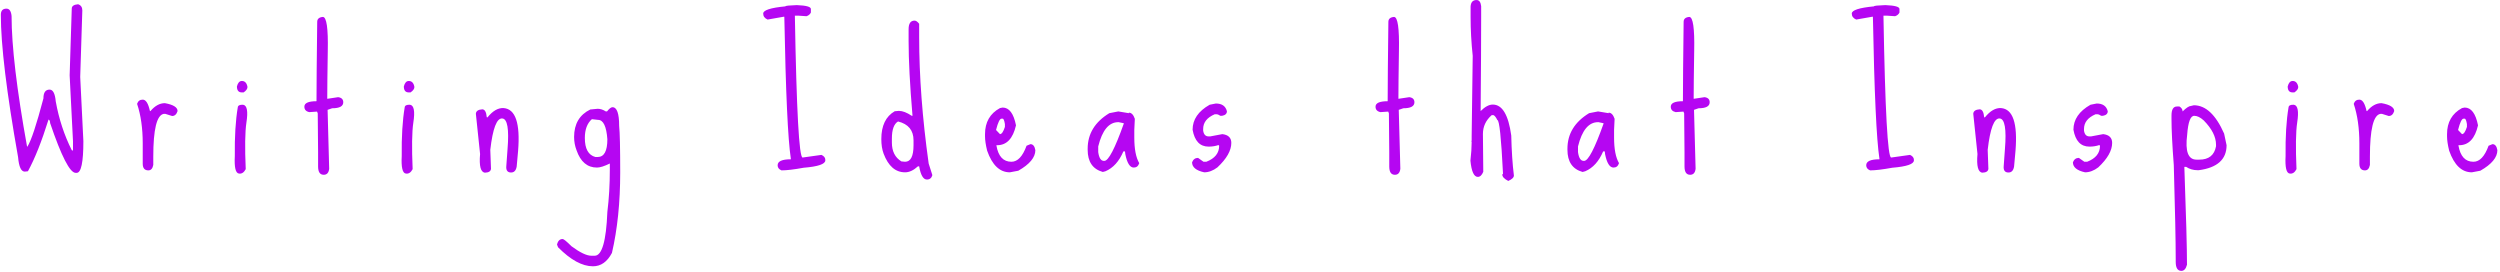 <svg width="763" height="83" viewBox="0 0 763 83" fill="none" xmlns="http://www.w3.org/2000/svg">
<path d="M23.835 1.297C24.694 1.583 25.124 2.21 25.124 3.177L24.48 23.48L25.446 43.084C25.446 49.529 24.766 52.752 23.405 52.752H23.083C21.328 52.752 18.732 47.685 15.295 37.552C15.295 36.979 15.134 36.621 14.812 36.477C12.735 43.138 10.64 48.401 8.527 52.269L7.561 52.376C6.451 52.376 5.77 50.908 5.52 47.972C2.01 28.242 0.256 13.758 0.256 4.52C0.256 3.266 0.829 2.64 1.975 2.64C2.87 2.64 3.389 3.392 3.532 4.896C3.532 14.026 5.108 27.311 8.259 44.749H8.366C9.512 42.959 11.141 38.053 13.254 30.032C13.254 28.242 13.88 27.347 15.134 27.347C16.172 27.347 16.799 28.546 17.014 30.945C17.98 36.316 19.61 41.276 21.901 45.823L22.116 45.984L22.277 45.823V43.084L21.257 22.996L21.901 2.64C21.901 1.852 22.546 1.404 23.835 1.297ZM43.56 30.408C44.527 30.408 45.261 31.572 45.762 33.899H45.923C47.284 32.288 48.752 31.482 50.327 31.482C52.906 31.948 54.194 32.754 54.194 33.899C53.872 34.902 53.317 35.403 52.529 35.403L50.489 34.759H49.951C47.839 35.153 46.782 39.503 46.782 47.81V50.335C46.568 51.445 46.066 52 45.279 52C44.133 52 43.56 51.32 43.56 49.959V43.728C43.56 39.145 42.987 35.135 41.841 31.697C42.127 30.838 42.7 30.408 43.56 30.408ZM73.812 24.715C74.743 24.715 75.316 25.324 75.531 26.541C75.531 27.114 75.137 27.669 74.349 28.206H73.812C72.809 28.206 72.308 27.597 72.308 26.38C72.594 25.27 73.096 24.715 73.812 24.715ZM74.188 31.966C75.405 32.145 75.746 33.953 75.208 37.391C74.779 40.219 74.707 44.964 74.994 51.624C74.456 52.662 73.758 53.11 72.899 52.967C71.896 52.824 71.484 51.051 71.663 47.649C71.592 41.705 71.896 36.728 72.577 32.718C72.648 32.181 73.185 31.93 74.188 31.966ZM98.532 5.164C99.678 5.164 100.179 8.619 100.036 15.53C99.928 22.405 99.875 27.275 99.875 30.14H99.982L103.205 29.656C104.243 29.799 104.762 30.319 104.762 31.214C104.762 32.431 103.634 33.04 101.379 33.04L99.982 33.523L100.465 51.517C100.322 52.734 99.767 53.343 98.8 53.343C97.655 53.343 97.082 52.501 97.082 50.818V46.575L96.974 34.598L96.759 34.06L94.396 34.222C93.394 34.007 92.892 33.452 92.892 32.557C92.892 31.447 94.127 30.892 96.598 30.892V30.677C96.598 26.093 96.67 18.09 96.813 6.668C96.813 5.773 97.386 5.271 98.532 5.164ZM124.756 24.715C125.687 24.715 126.26 25.324 126.474 26.541C126.474 27.114 126.081 27.669 125.293 28.206H124.756C123.753 28.206 123.252 27.597 123.252 26.38C123.538 25.27 124.04 24.715 124.756 24.715ZM125.132 31.966C126.349 32.145 126.689 33.953 126.152 37.391C125.722 40.219 125.651 44.964 125.937 51.624C125.4 52.662 124.702 53.11 123.843 52.967C122.84 52.824 122.428 51.051 122.607 47.649C122.536 41.705 122.84 36.728 123.52 32.718C123.592 32.181 124.129 31.93 125.132 31.966ZM153.719 32.986C157.335 33.273 158.803 37.623 158.123 46.038L157.693 50.818C157.479 52.107 156.852 52.716 155.813 52.645C154.847 52.573 154.417 51.928 154.524 50.711L154.9 45.501C155.402 39.378 154.865 36.263 153.289 36.155C151.606 36.012 150.389 39.199 149.637 45.716L149.852 51.517C149.78 52.269 149.171 52.662 148.025 52.698C146.701 52.591 146.199 50.693 146.521 47.005L145.232 34.705C145.304 33.882 145.966 33.434 147.22 33.362C147.972 33.398 148.419 34.204 148.562 35.779L148.777 35.833C150.389 33.828 152.036 32.879 153.719 32.986ZM186.925 32.718C188.286 32.718 188.966 34.616 188.966 38.411C189.181 40.488 189.288 45.232 189.288 52.645C189.288 61.775 188.447 69.957 186.764 77.19C185.332 79.912 183.398 81.272 180.963 81.272C177.705 81.272 174.16 79.339 170.328 75.472L170.006 74.666C170.257 73.52 170.83 72.947 171.725 72.947C172.047 72.947 172.942 73.681 174.41 75.149C177.024 77.083 179.047 78.05 180.48 78.05H181.5C183.72 78.05 185.009 73.592 185.367 64.676C185.869 60.63 186.119 56.333 186.119 51.785V49.905C184.436 50.729 183.129 51.141 182.198 51.141C179.262 51.141 177.185 49.386 175.968 45.877C175.467 44.588 175.216 43.227 175.216 41.795C175.216 37.82 176.863 35.027 180.157 33.416L182.413 33.201C183.237 33.201 184.06 33.47 184.884 34.007H185.26C185.94 33.148 186.495 32.718 186.925 32.718ZM180.641 36.37C179.209 37.623 178.492 39.539 178.492 42.117C178.492 45.411 179.567 47.345 181.715 47.918H182.413C184.383 47.918 185.367 46.11 185.367 42.493C185.081 38.554 184.132 36.585 182.521 36.585L180.641 36.37ZM243.079 1.565H243.24C246.069 1.673 247.483 2.067 247.483 2.747V3.821C247.232 4.358 246.785 4.734 246.14 4.949L243.777 4.788H242.595V4.949C243.097 33.703 243.884 48.079 244.959 48.079L250.706 47.273C251.493 47.632 251.887 48.133 251.887 48.777V48.938C251.887 50.084 249.685 50.836 245.281 51.194C242.345 51.731 240.089 52 238.513 52C237.726 51.678 237.332 51.158 237.332 50.442C237.332 49.225 238.674 48.616 241.36 48.616V48.401C240.465 42.565 239.802 28.134 239.373 5.11H239.158L234.27 5.97C233.375 5.576 232.927 4.967 232.927 4.144C232.927 3.105 235.183 2.371 239.695 1.941C239.695 1.762 240.823 1.637 243.079 1.565ZM279.132 6.292C279.561 6.292 280.027 6.614 280.528 7.259V11.287C280.528 23.175 281.495 36.048 283.429 49.905L284.556 53.45C284.306 54.345 283.751 54.793 282.891 54.793C281.781 54.793 280.994 53.45 280.528 50.765H280.152C278.827 51.982 277.52 52.591 276.231 52.591C273.295 52.591 271.111 50.693 269.679 46.898C269.213 45.644 268.98 44.158 268.98 42.44C268.98 38.357 270.341 35.529 273.062 33.953L274.244 33.846H274.405C275.479 33.846 276.768 34.347 278.272 35.35H278.487V35.188C277.699 25.95 277.305 18.395 277.305 12.523V8.924C277.305 7.169 277.914 6.292 279.132 6.292ZM272.203 42.278V43.514C272.203 46.163 273.17 48.079 275.103 49.261L276.231 49.368C277.95 49.368 278.809 47.685 278.809 44.319V42.815C278.809 39.772 277.234 37.856 274.083 37.068C272.83 37.82 272.203 39.557 272.203 42.278ZM306 32.825C308.005 32.825 309.366 34.633 310.082 38.25C309.151 42.296 307.235 44.319 304.335 44.319H304.12V44.48C304.693 47.739 306.215 49.368 308.686 49.368C310.583 49.368 312.123 47.739 313.305 44.48L314.486 43.997C315.274 43.997 315.775 44.606 315.99 45.823C315.99 48.043 314.254 50.138 310.78 52.107L308.202 52.591C305.123 52.591 302.813 50.389 301.273 45.984C300.844 44.23 300.629 42.78 300.629 41.634V40.935C300.629 37.283 302.151 34.633 305.194 32.986L306 32.825ZM304.013 39.593V39.7L305.194 40.935C305.731 40.935 306.233 40.202 306.698 38.733V37.874C306.519 36.764 306.286 36.209 306 36.209H305.678C305.141 36.209 304.586 37.337 304.013 39.593ZM341.301 34.007L344.524 34.544V34.383C345.311 34.383 345.92 35.009 346.35 36.263L346.189 39.647V42.01C346.189 45.483 346.69 48.079 347.693 49.798C347.406 50.693 346.851 51.141 346.028 51.141C344.846 51.141 343.987 49.78 343.449 47.059L343.342 46.199H342.859C341.57 49.243 339.743 51.266 337.38 52.269L336.574 52.483C333.495 51.624 331.955 49.368 331.955 45.716V45.394C331.955 40.846 334.157 37.23 338.562 34.544L341.301 34.007ZM335.178 46.414C335.429 48.204 336.001 49.1 336.897 49.1H337.058C338.311 49.1 340.28 45.322 342.966 37.767V37.605L341.408 37.283H341.301C338.436 37.283 336.395 39.754 335.178 44.695V46.414ZM371.07 31.59C372.932 31.59 374.06 32.378 374.454 33.953C374.454 34.705 373.952 35.171 372.95 35.35H372.466C372.001 35.027 371.589 34.866 371.231 34.866H370.747C368.384 35.869 367.203 37.373 367.203 39.378V39.861C367.382 41.043 367.937 41.634 368.868 41.634H369.351L373.057 40.935C374.883 41.15 375.796 42.046 375.796 43.621C375.796 45.949 374.382 48.437 371.553 51.087C370.228 52.09 368.885 52.591 367.525 52.591C365.054 52.054 363.819 51.033 363.819 49.529C364.177 48.634 364.786 48.187 365.645 48.187L367.31 49.368H368.169C370.783 48.366 372.09 46.736 372.09 44.48L371.875 44.266C370.98 44.588 369.978 44.749 368.868 44.749C366.218 44.749 364.589 43.03 363.98 39.593C363.98 36.477 365.717 33.935 369.19 31.966L371.07 31.59ZM425.451 5.164C426.597 5.164 427.098 8.619 426.955 15.53C426.847 22.405 426.794 27.275 426.794 30.14H426.901L430.124 29.656C431.162 29.799 431.681 30.319 431.681 31.214C431.681 32.431 430.554 33.04 428.298 33.04L426.901 33.523L427.385 51.517C427.241 52.734 426.686 53.343 425.72 53.343C424.574 53.343 424.001 52.501 424.001 50.818V46.575L423.893 34.598L423.679 34.06L421.315 34.222C420.313 34.007 419.811 33.452 419.811 32.557C419.811 31.447 421.047 30.892 423.517 30.892V30.677C423.517 26.093 423.589 18.09 423.732 6.668C423.732 5.773 424.305 5.271 425.451 5.164ZM450.654 0.008C451.442 0.008 451.908 0.634 452.051 1.888V4.896C452.051 12.164 451.997 21.832 451.89 33.899C453.215 32.575 454.45 31.912 455.596 31.912C458.496 31.912 460.376 35.063 461.235 41.365C461.343 46.056 461.611 50.12 462.041 53.558C462.041 54.166 461.468 54.721 460.322 55.223C459.105 54.614 458.496 53.952 458.496 53.235L458.711 53.074V52.859C458.174 42.046 457.601 36.639 456.992 36.639C456.562 35.779 456.169 35.278 455.811 35.135H455.273C453.483 36.71 452.588 38.626 452.588 40.882L452.695 52.43C452.266 53.468 451.711 53.987 451.03 53.987C449.849 53.987 449.097 52.34 448.774 49.046C449.025 46.862 449.15 44.982 449.15 43.406V43.245L449.043 43.084L449.15 42.923V41.58L449.473 17.034C449.043 13.024 448.828 9.085 448.828 5.218V1.995C448.9 0.67 449.508 0.008 450.654 0.008ZM487.728 34.007L490.95 34.544V34.383C491.738 34.383 492.347 35.009 492.777 36.263L492.615 39.647V42.01C492.615 45.483 493.117 48.079 494.119 49.798C493.833 50.693 493.278 51.141 492.454 51.141C491.273 51.141 490.413 49.78 489.876 47.059L489.769 46.199H489.285C487.996 49.243 486.17 51.266 483.807 52.269L483.001 52.483C479.922 51.624 478.382 49.368 478.382 45.716V45.394C478.382 40.846 480.584 37.23 484.988 34.544L487.728 34.007ZM481.605 46.414C481.855 48.204 482.428 49.1 483.323 49.1H483.485C484.738 49.1 486.707 45.322 489.393 37.767V37.605L487.835 37.283H487.728C484.863 37.283 482.822 39.754 481.605 44.695V46.414ZM515.563 5.164C516.709 5.164 517.21 8.619 517.067 15.53C516.959 22.405 516.906 27.275 516.906 30.14H517.013L520.236 29.656C521.274 29.799 521.793 30.319 521.793 31.214C521.793 32.431 520.665 33.04 518.41 33.04L517.013 33.523L517.496 51.517C517.353 52.734 516.798 53.343 515.831 53.343C514.686 53.343 514.113 52.501 514.113 50.818V46.575L514.005 34.598L513.79 34.06L511.427 34.222C510.425 34.007 509.923 33.452 509.923 32.557C509.923 31.447 511.159 30.892 513.629 30.892V30.677C513.629 26.093 513.701 18.09 513.844 6.668C513.844 5.773 514.417 5.271 515.563 5.164ZM575.315 1.565H575.476C578.305 1.673 579.72 2.067 579.72 2.747V3.821C579.469 4.358 579.021 4.734 578.377 4.949L576.013 4.788H574.832V4.949C575.333 33.703 576.121 48.079 577.195 48.079L582.942 47.273C583.73 47.632 584.124 48.133 584.124 48.777V48.938C584.124 50.084 581.922 50.836 577.517 51.194C574.581 51.731 572.325 52 570.75 52C569.962 51.678 569.568 51.158 569.568 50.442C569.568 49.225 570.911 48.616 573.596 48.616V48.401C572.701 42.565 572.039 28.134 571.609 5.11H571.394L566.507 5.97C565.611 5.576 565.164 4.967 565.164 4.144C565.164 3.105 567.42 2.371 571.931 1.941C571.931 1.762 573.059 1.637 575.315 1.565ZM610.724 32.986C614.34 33.273 615.808 37.623 615.128 46.038L614.698 50.818C614.483 52.107 613.857 52.716 612.818 52.645C611.852 52.573 611.422 51.928 611.529 50.711L611.905 45.501C612.407 39.378 611.869 36.263 610.294 36.155C608.611 36.012 607.394 39.199 606.642 45.716L606.856 51.517C606.785 52.269 606.176 52.662 605.03 52.698C603.705 52.591 603.204 50.693 603.526 47.005L602.237 34.705C602.309 33.882 602.971 33.434 604.225 33.362C604.977 33.398 605.424 34.204 605.567 35.779L605.782 35.833C607.394 33.828 609.041 32.879 610.724 32.986ZM639.902 31.59C641.764 31.59 642.891 32.378 643.285 33.953C643.285 34.705 642.784 35.171 641.781 35.35H641.298C640.833 35.027 640.421 34.866 640.063 34.866H639.579C637.216 35.869 636.034 37.373 636.034 39.378V39.861C636.213 41.043 636.768 41.634 637.699 41.634H638.183L641.889 40.935C643.715 41.15 644.628 42.046 644.628 43.621C644.628 45.949 643.214 48.437 640.385 51.087C639.06 52.09 637.717 52.591 636.357 52.591C633.886 52.054 632.651 51.033 632.651 49.529C633.009 48.634 633.617 48.187 634.477 48.187L636.142 49.368H637.001C639.615 48.366 640.922 46.736 640.922 44.48L640.707 44.266C639.812 44.588 638.809 44.749 637.699 44.749C635.05 44.749 633.42 43.03 632.812 39.593C632.812 36.477 634.548 33.935 638.022 31.966L639.902 31.59ZM669.563 32.127C673.179 32.127 676.259 35.009 678.801 40.774L679.553 44.319C679.553 48.652 676.724 51.194 671.067 51.946H670.691C669.402 51.946 668.238 51.606 667.2 50.926H666.662C667.2 65.75 667.468 75.704 667.468 80.789C667.146 82.042 666.573 82.669 665.749 82.669C664.604 82.669 664.031 81.756 664.031 79.93V79.231C664.031 73.717 663.834 64.103 663.44 50.389C662.974 44.301 662.742 39.629 662.742 36.37V35.242C662.742 33.416 663.297 32.503 664.407 32.503H665.159C665.803 32.897 666.125 33.398 666.125 34.007C667.271 32.897 668.113 32.342 668.65 32.342L669.563 32.127ZM667.522 41.15C666.877 46.199 667.826 48.724 670.369 48.724H671.228C674.128 48.724 675.829 47.363 676.33 44.642V44.158C676.33 41.759 675.077 39.288 672.571 36.746C671.532 35.815 670.583 35.35 669.724 35.35C668.542 35.278 667.808 37.212 667.522 41.15ZM699.708 24.715C700.639 24.715 701.212 25.324 701.426 26.541C701.426 27.114 701.033 27.669 700.245 28.206H699.708C698.705 28.206 698.204 27.597 698.204 26.38C698.49 25.27 698.991 24.715 699.708 24.715ZM700.084 31.966C701.301 32.145 701.641 33.953 701.104 37.391C700.674 40.219 700.603 44.964 700.889 51.624C700.352 52.662 699.654 53.11 698.795 52.967C697.792 52.824 697.38 51.051 697.559 47.649C697.488 41.705 697.792 36.728 698.472 32.718C698.544 32.181 699.081 31.93 700.084 31.966ZM720.077 30.408C721.044 30.408 721.778 31.572 722.279 33.899H722.44C723.801 32.288 725.269 31.482 726.845 31.482C729.423 31.948 730.712 32.754 730.712 33.899C730.389 34.902 729.834 35.403 729.047 35.403L727.006 34.759H726.469C724.356 35.153 723.3 39.503 723.3 47.81V50.335C723.085 51.445 722.583 52 721.796 52C720.65 52 720.077 51.32 720.077 49.959V43.728C720.077 39.145 719.504 35.135 718.358 31.697C718.645 30.838 719.218 30.408 720.077 30.408ZM752.209 32.825C754.214 32.825 755.575 34.633 756.291 38.25C755.36 42.296 753.444 44.319 750.544 44.319H750.329V44.48C750.902 47.739 752.424 49.368 754.895 49.368C756.792 49.368 758.332 47.739 759.514 44.48L760.695 43.997C761.483 43.997 761.984 44.606 762.199 45.823C762.199 48.043 760.463 50.138 756.989 52.107L754.411 52.591C751.332 52.591 749.022 50.389 747.482 45.984C747.053 44.23 746.838 42.78 746.838 41.634V40.935C746.838 37.283 748.36 34.633 751.403 32.986L752.209 32.825ZM750.222 39.593V39.7L751.403 40.935C751.94 40.935 752.442 40.202 752.907 38.733V37.874C752.728 36.764 752.495 36.209 752.209 36.209H751.887C751.35 36.209 750.795 37.337 750.222 39.593Z" fill="#B506F2"/>
</svg>
